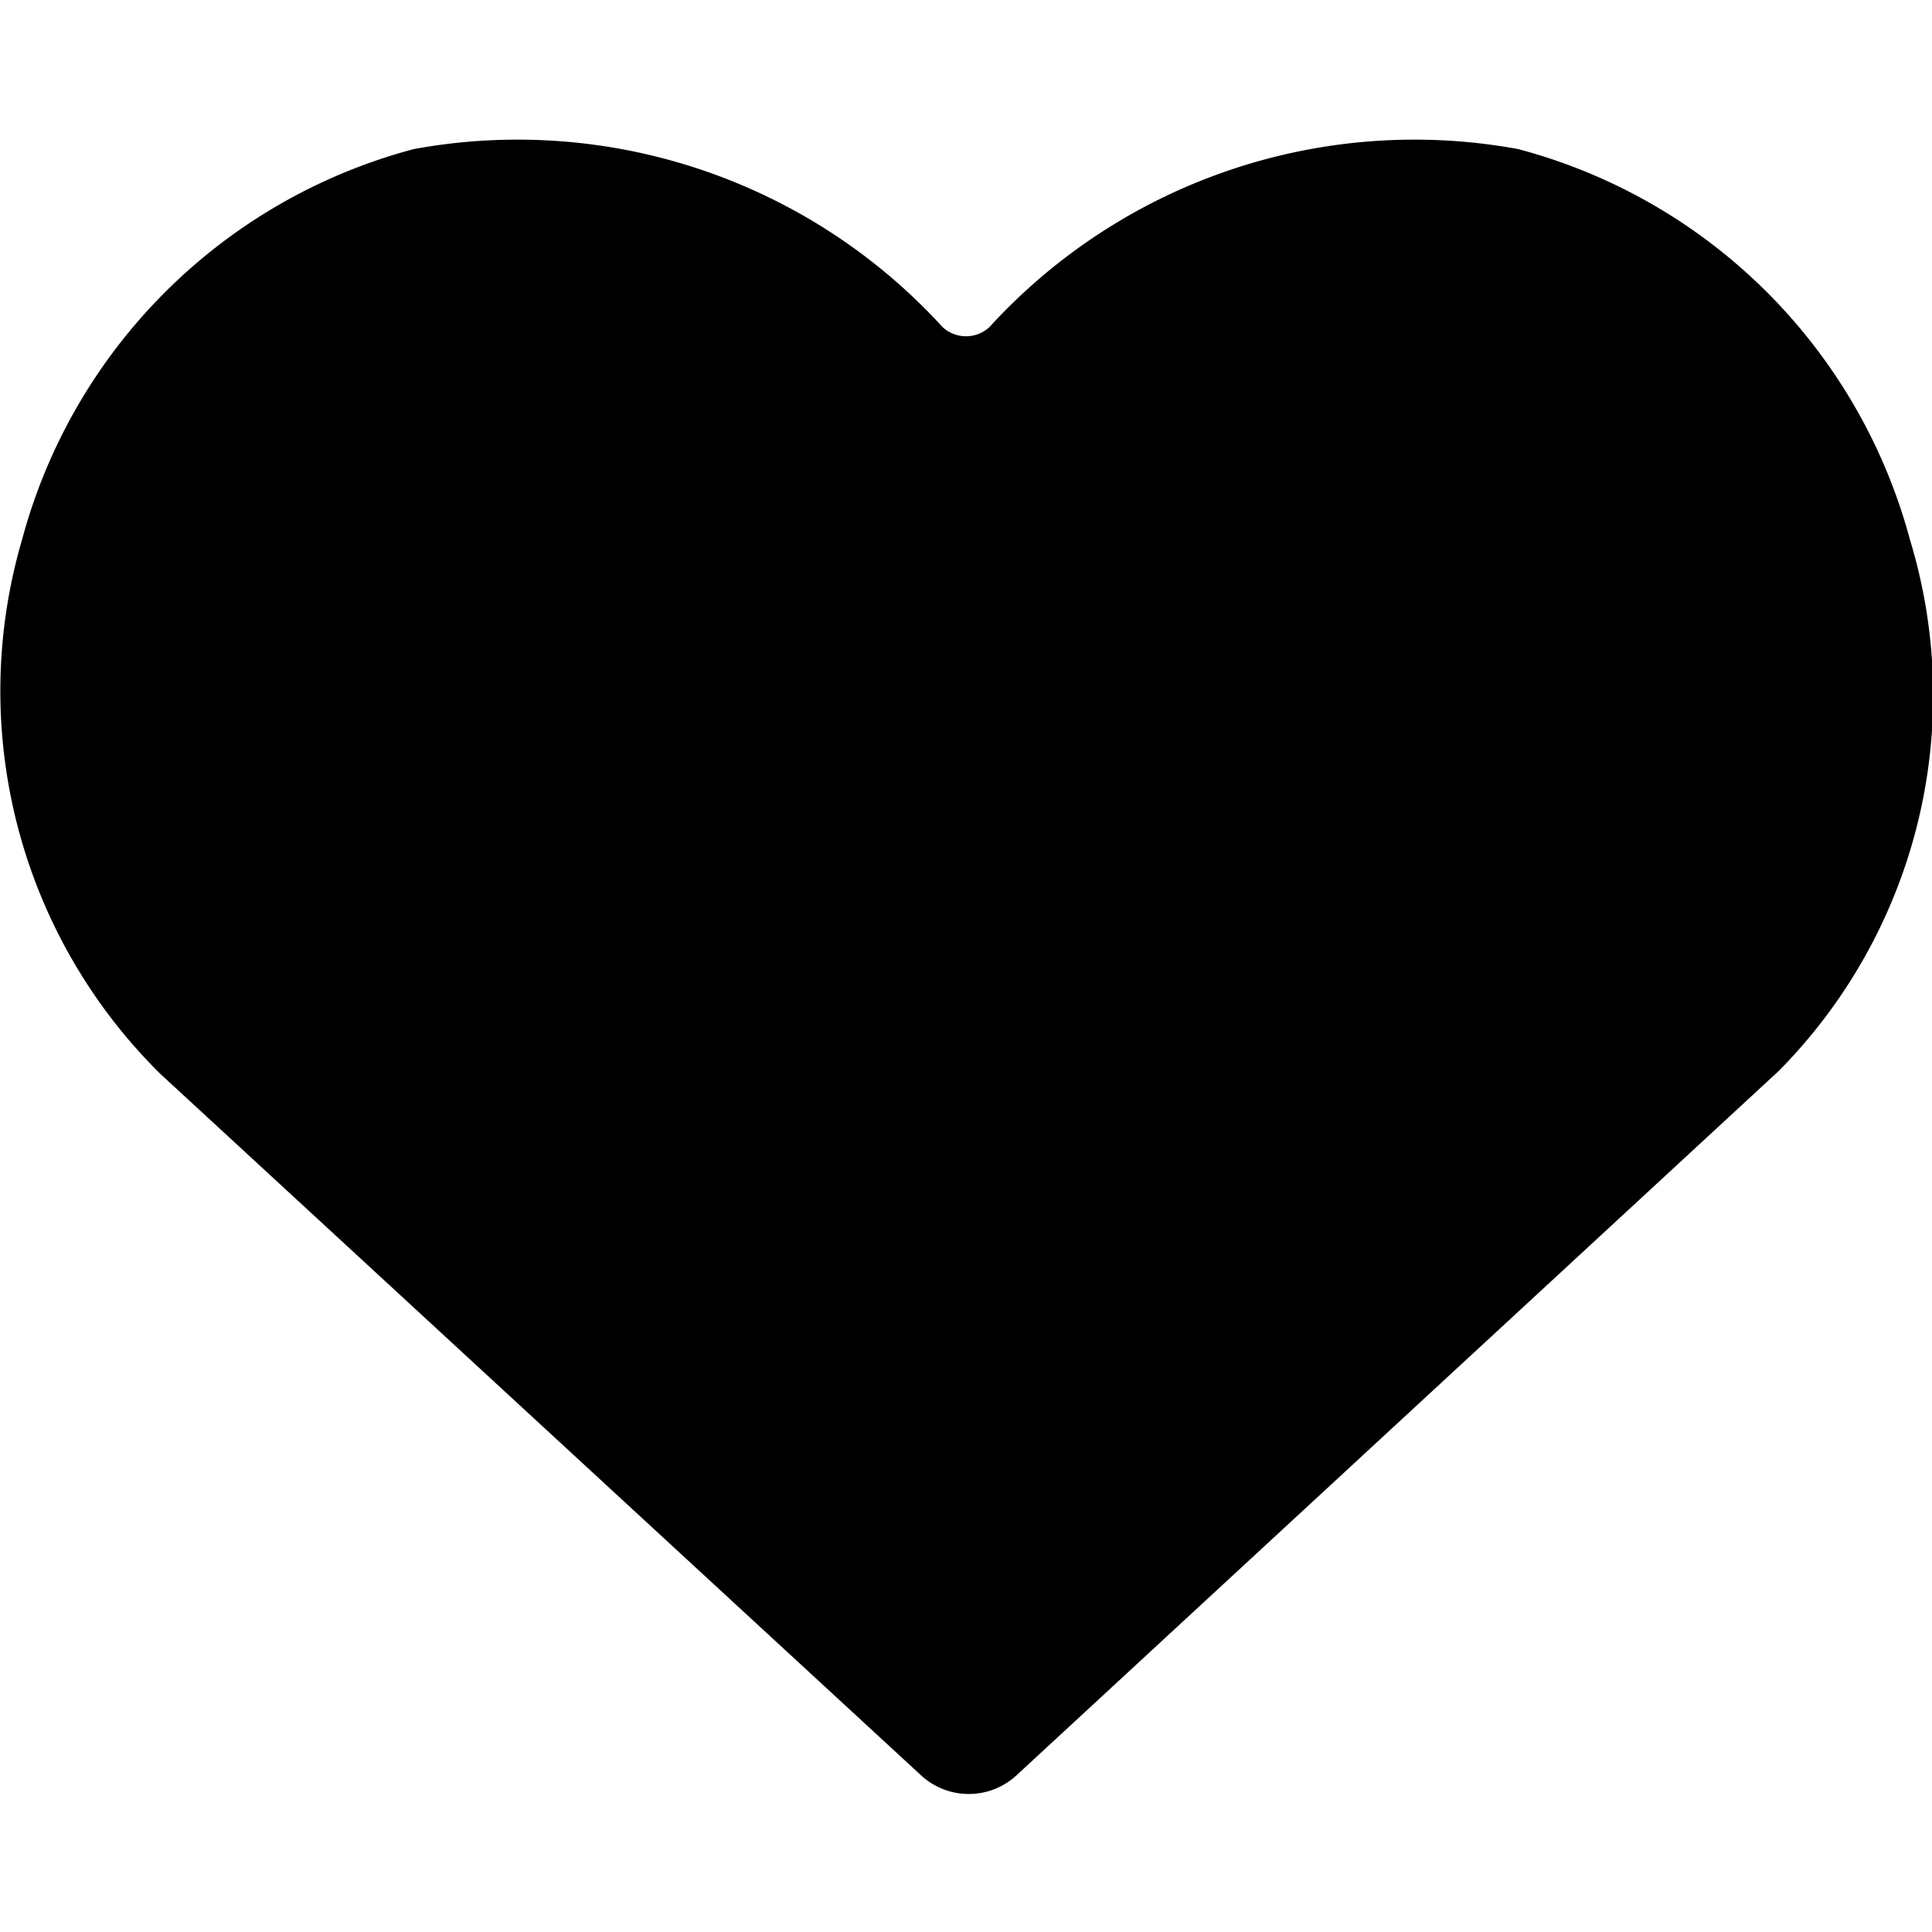 <svg xmlns="http://www.w3.org/2000/svg" viewBox="0 0 140 140">

    <g transform="matrix(10,0,0,10,0,0)">
        <path d="M13.84,3.91A4,4,0,0,0,11,1.08,4.17,4.17,0,0,0,7.17,2.37a.25.25,0,0,1-.34,0A4.17,4.17,0,0,0,3,1.08,4,4,0,0,0,.16,3.91a3.9,3.9,0,0,0,1,3.87l5.52,5.09a.51.51,0,0,0,.68,0l5.53-5.11A3.87,3.87,0,0,0,13.84,3.91Z"></path>
    </g>
</svg>
